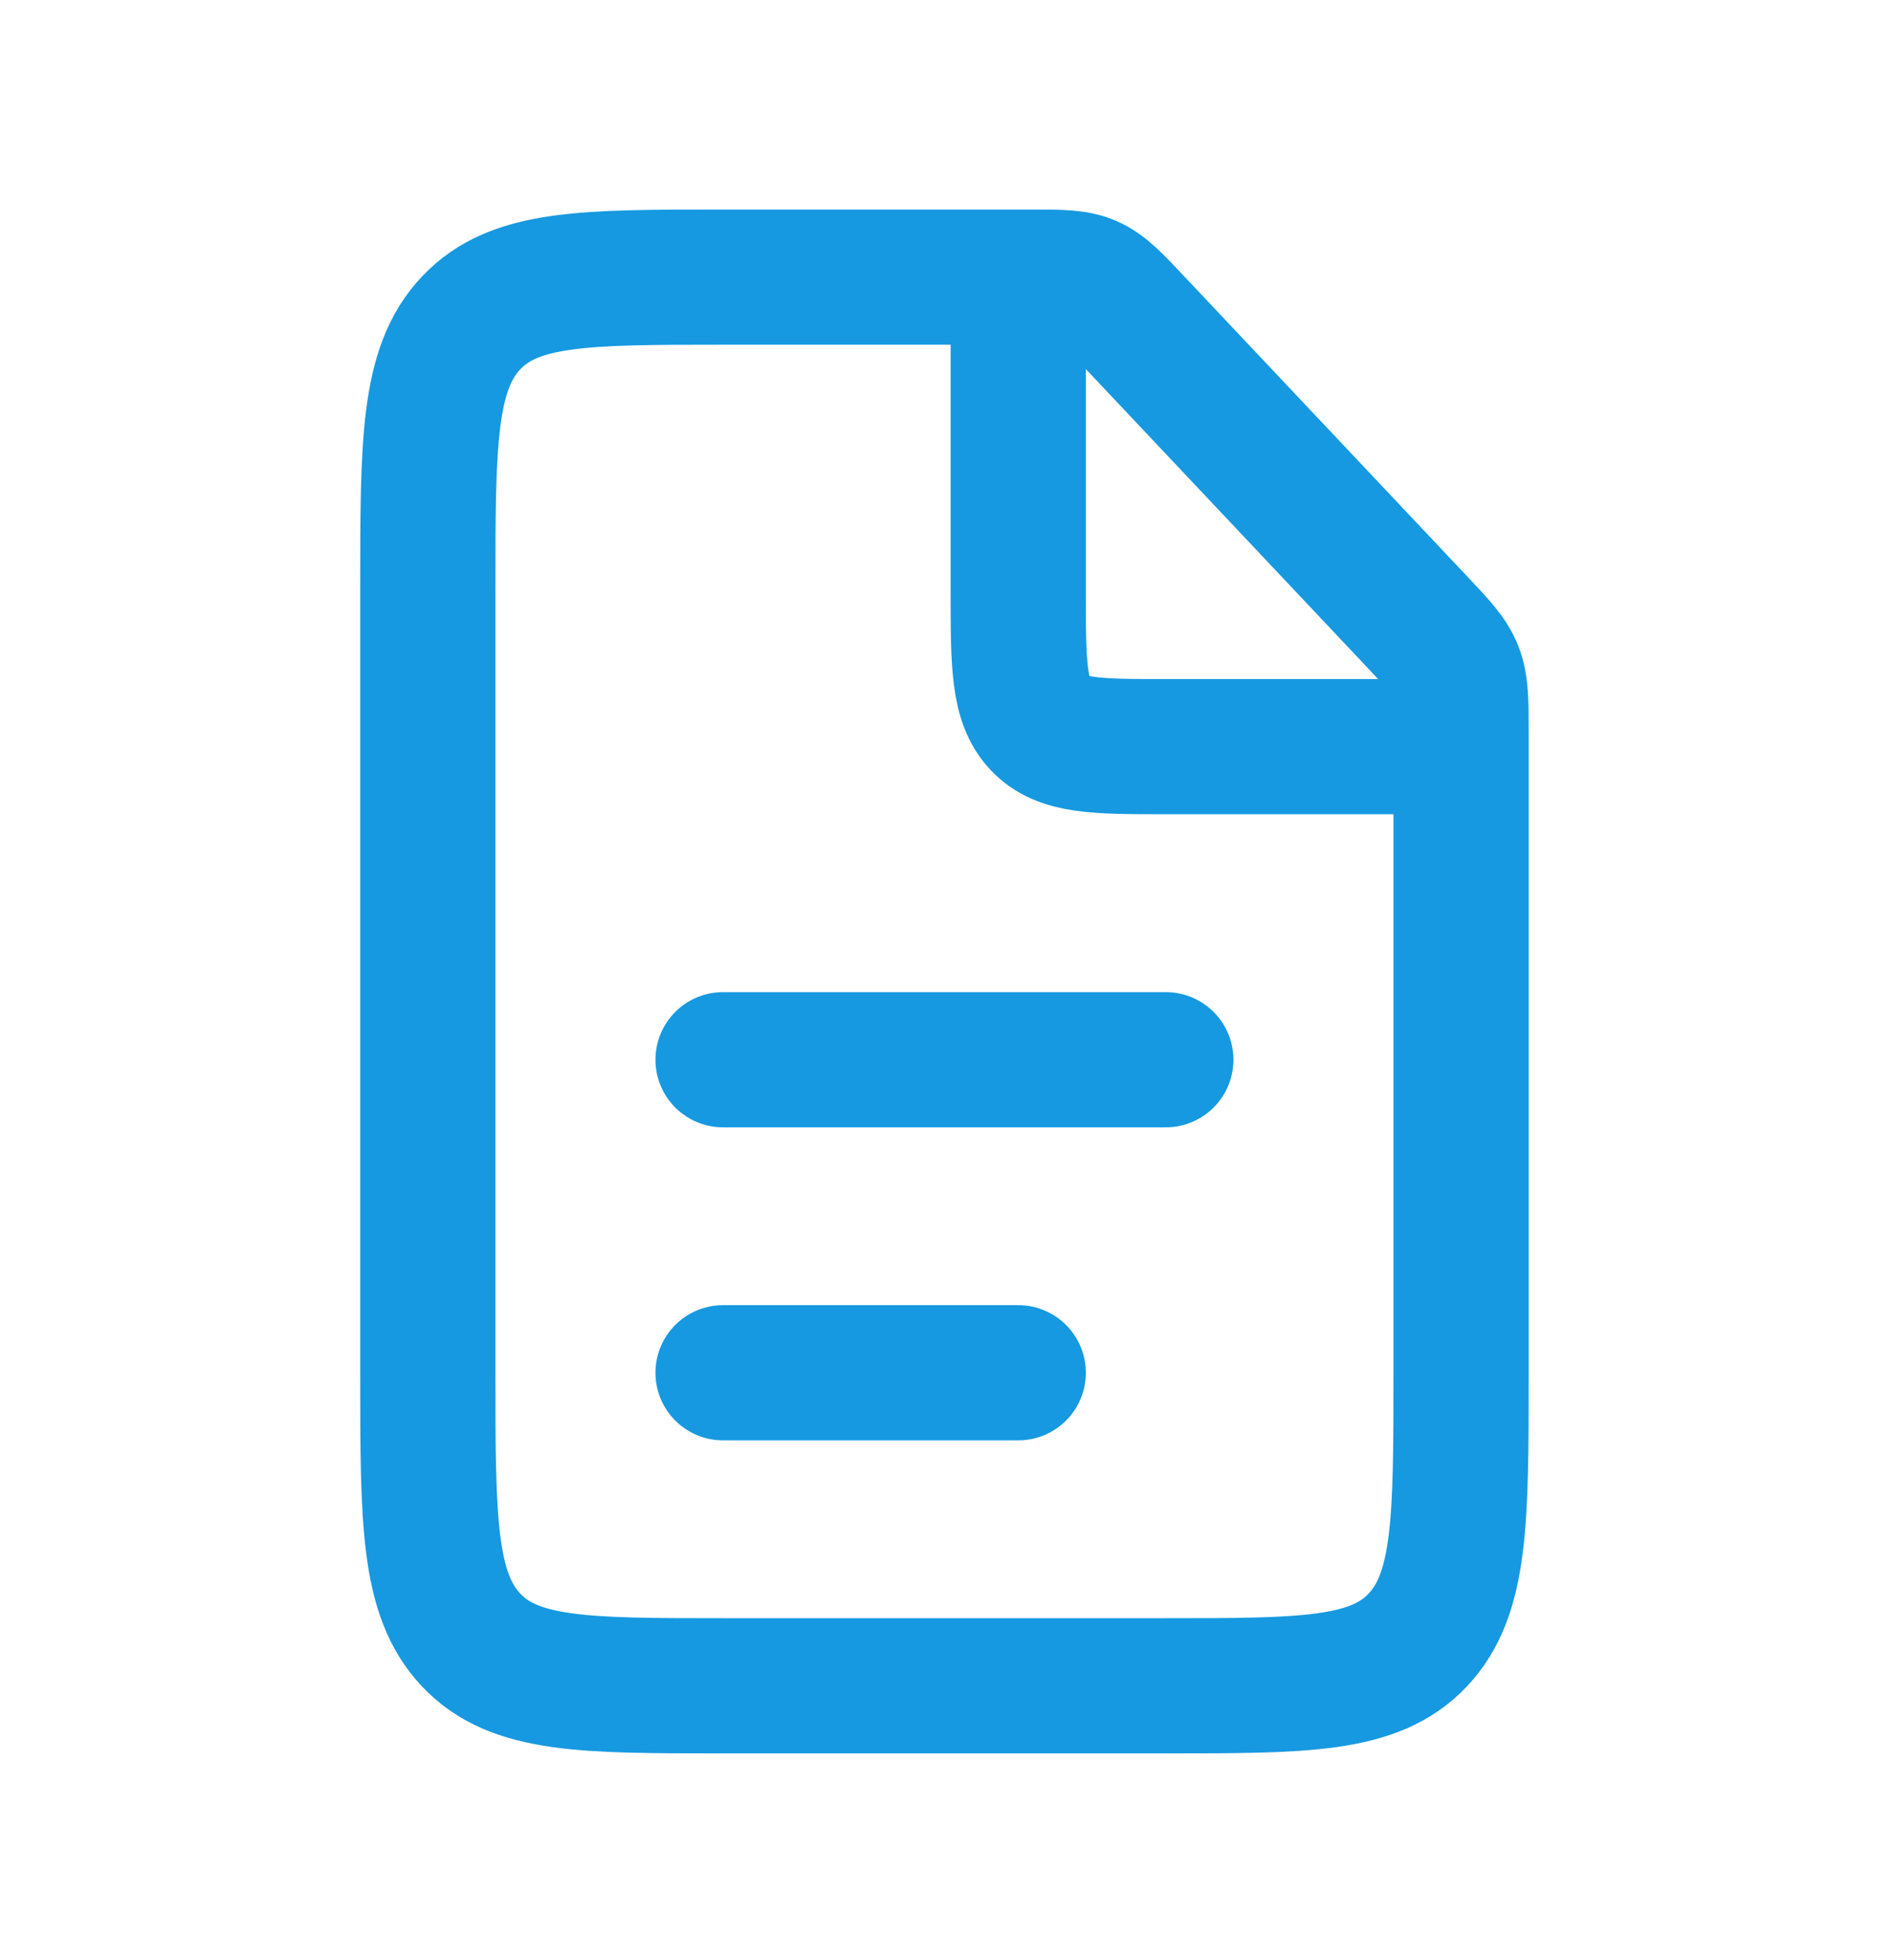<svg width="28" height="29" viewBox="0 0 28 29" fill="none" xmlns="http://www.w3.org/2000/svg">
<path d="M15.248 4.1H10.695C8.636 4.1 7.607 4.1 6.968 4.778C6.328 5.456 6.328 6.548 6.328 8.731V20.309C6.328 22.492 6.328 23.583 6.968 24.262C7.607 24.94 8.636 24.94 10.695 24.94H17.244C19.303 24.94 20.332 24.94 20.971 24.262C21.611 23.583 21.611 22.492 21.611 20.309V10.848C21.611 10.374 21.611 10.138 21.528 9.925C21.445 9.712 21.287 9.545 20.971 9.21L16.792 4.778C16.477 4.443 16.319 4.276 16.118 4.188C15.918 4.1 15.695 4.1 15.248 4.1Z" stroke="#1699E1" stroke-width="2"/>
<path d="M10.695 15.678L17.244 15.678" stroke="#1699E1" stroke-width="2" stroke-linecap="round"/>
<path d="M10.695 20.309L15.061 20.309" stroke="#1699E1" stroke-width="2" stroke-linecap="round"/>
<path d="M15.061 4.1V8.731C15.061 9.822 15.061 10.368 15.381 10.707C15.701 11.046 16.215 11.046 17.244 11.046H21.611" stroke="#1699E1" stroke-width="2"/>
</svg>
